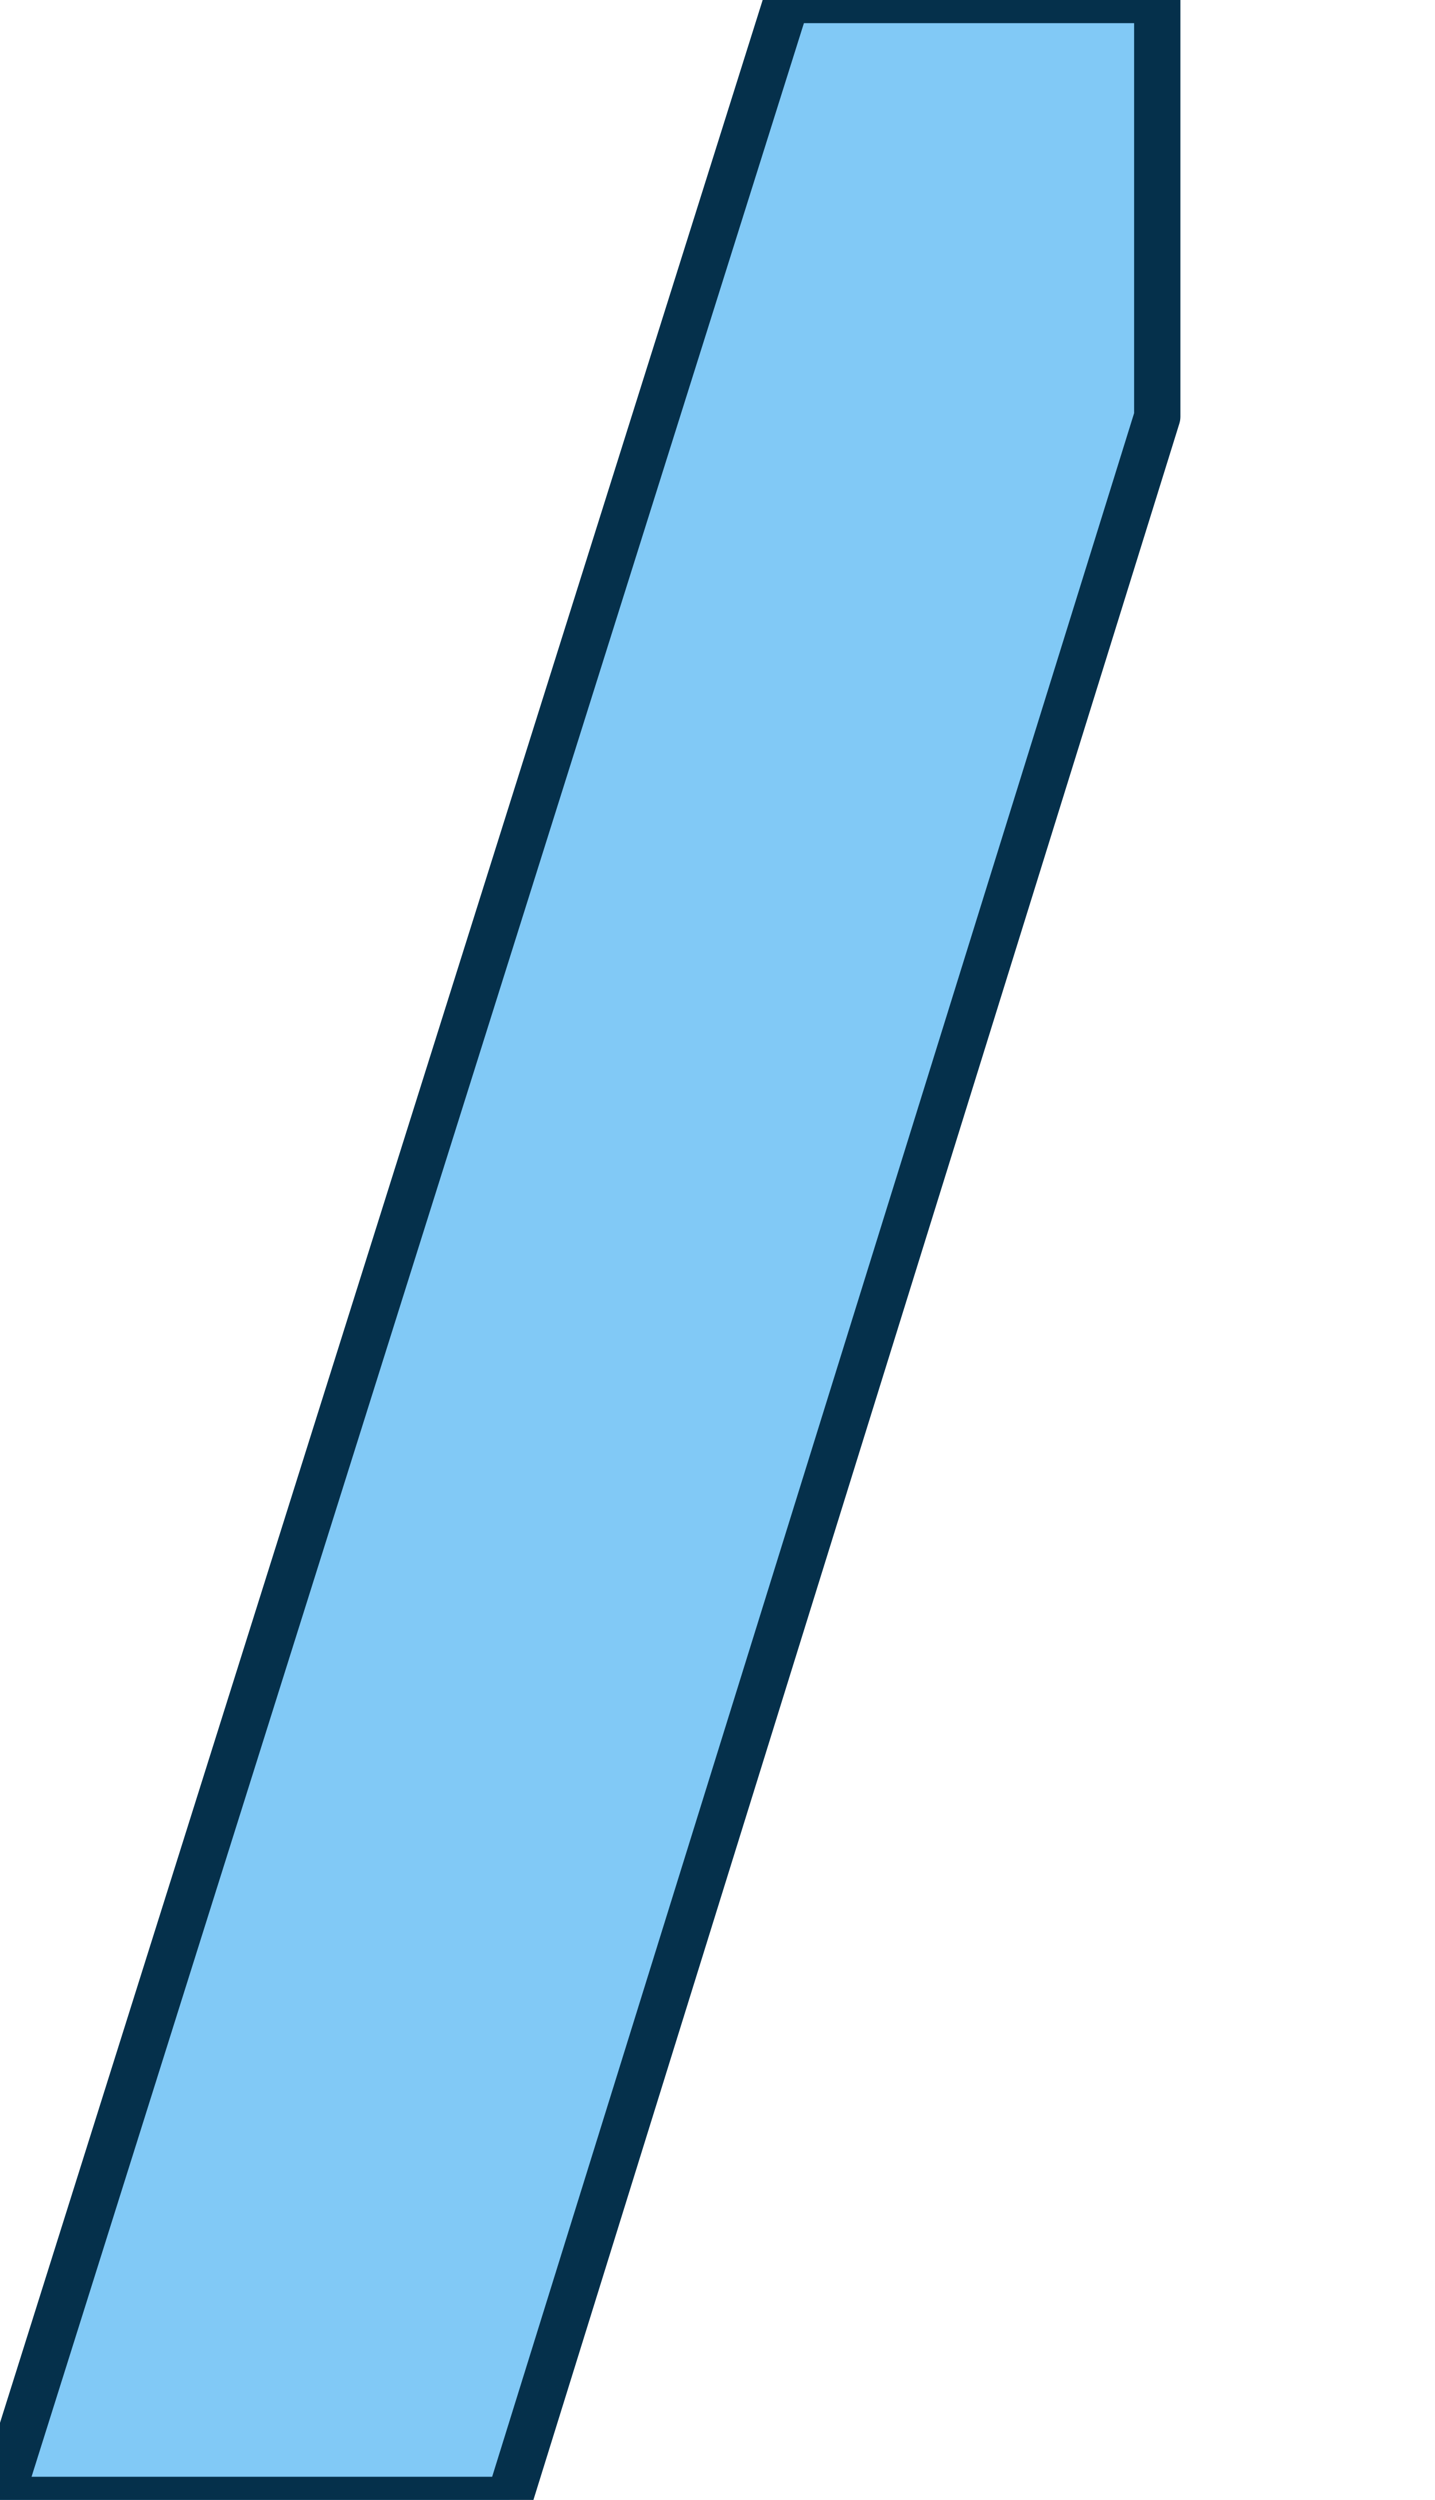<?xml version="1.0" encoding="utf-8"?>
<!DOCTYPE svg>
<svg xmlns="http://www.w3.org/2000/svg" width="155px" height="270px" enable-background="new 0 0 155 270" viewBox="0 0 155 270">
<polygon fill="#81c9f6" stroke="#05304b" stroke-width="5" stroke-linejoin="round" stroke-miterlimit="10" points="125,45 55,270 0,270 85,0 125,0 "/>
</svg>
